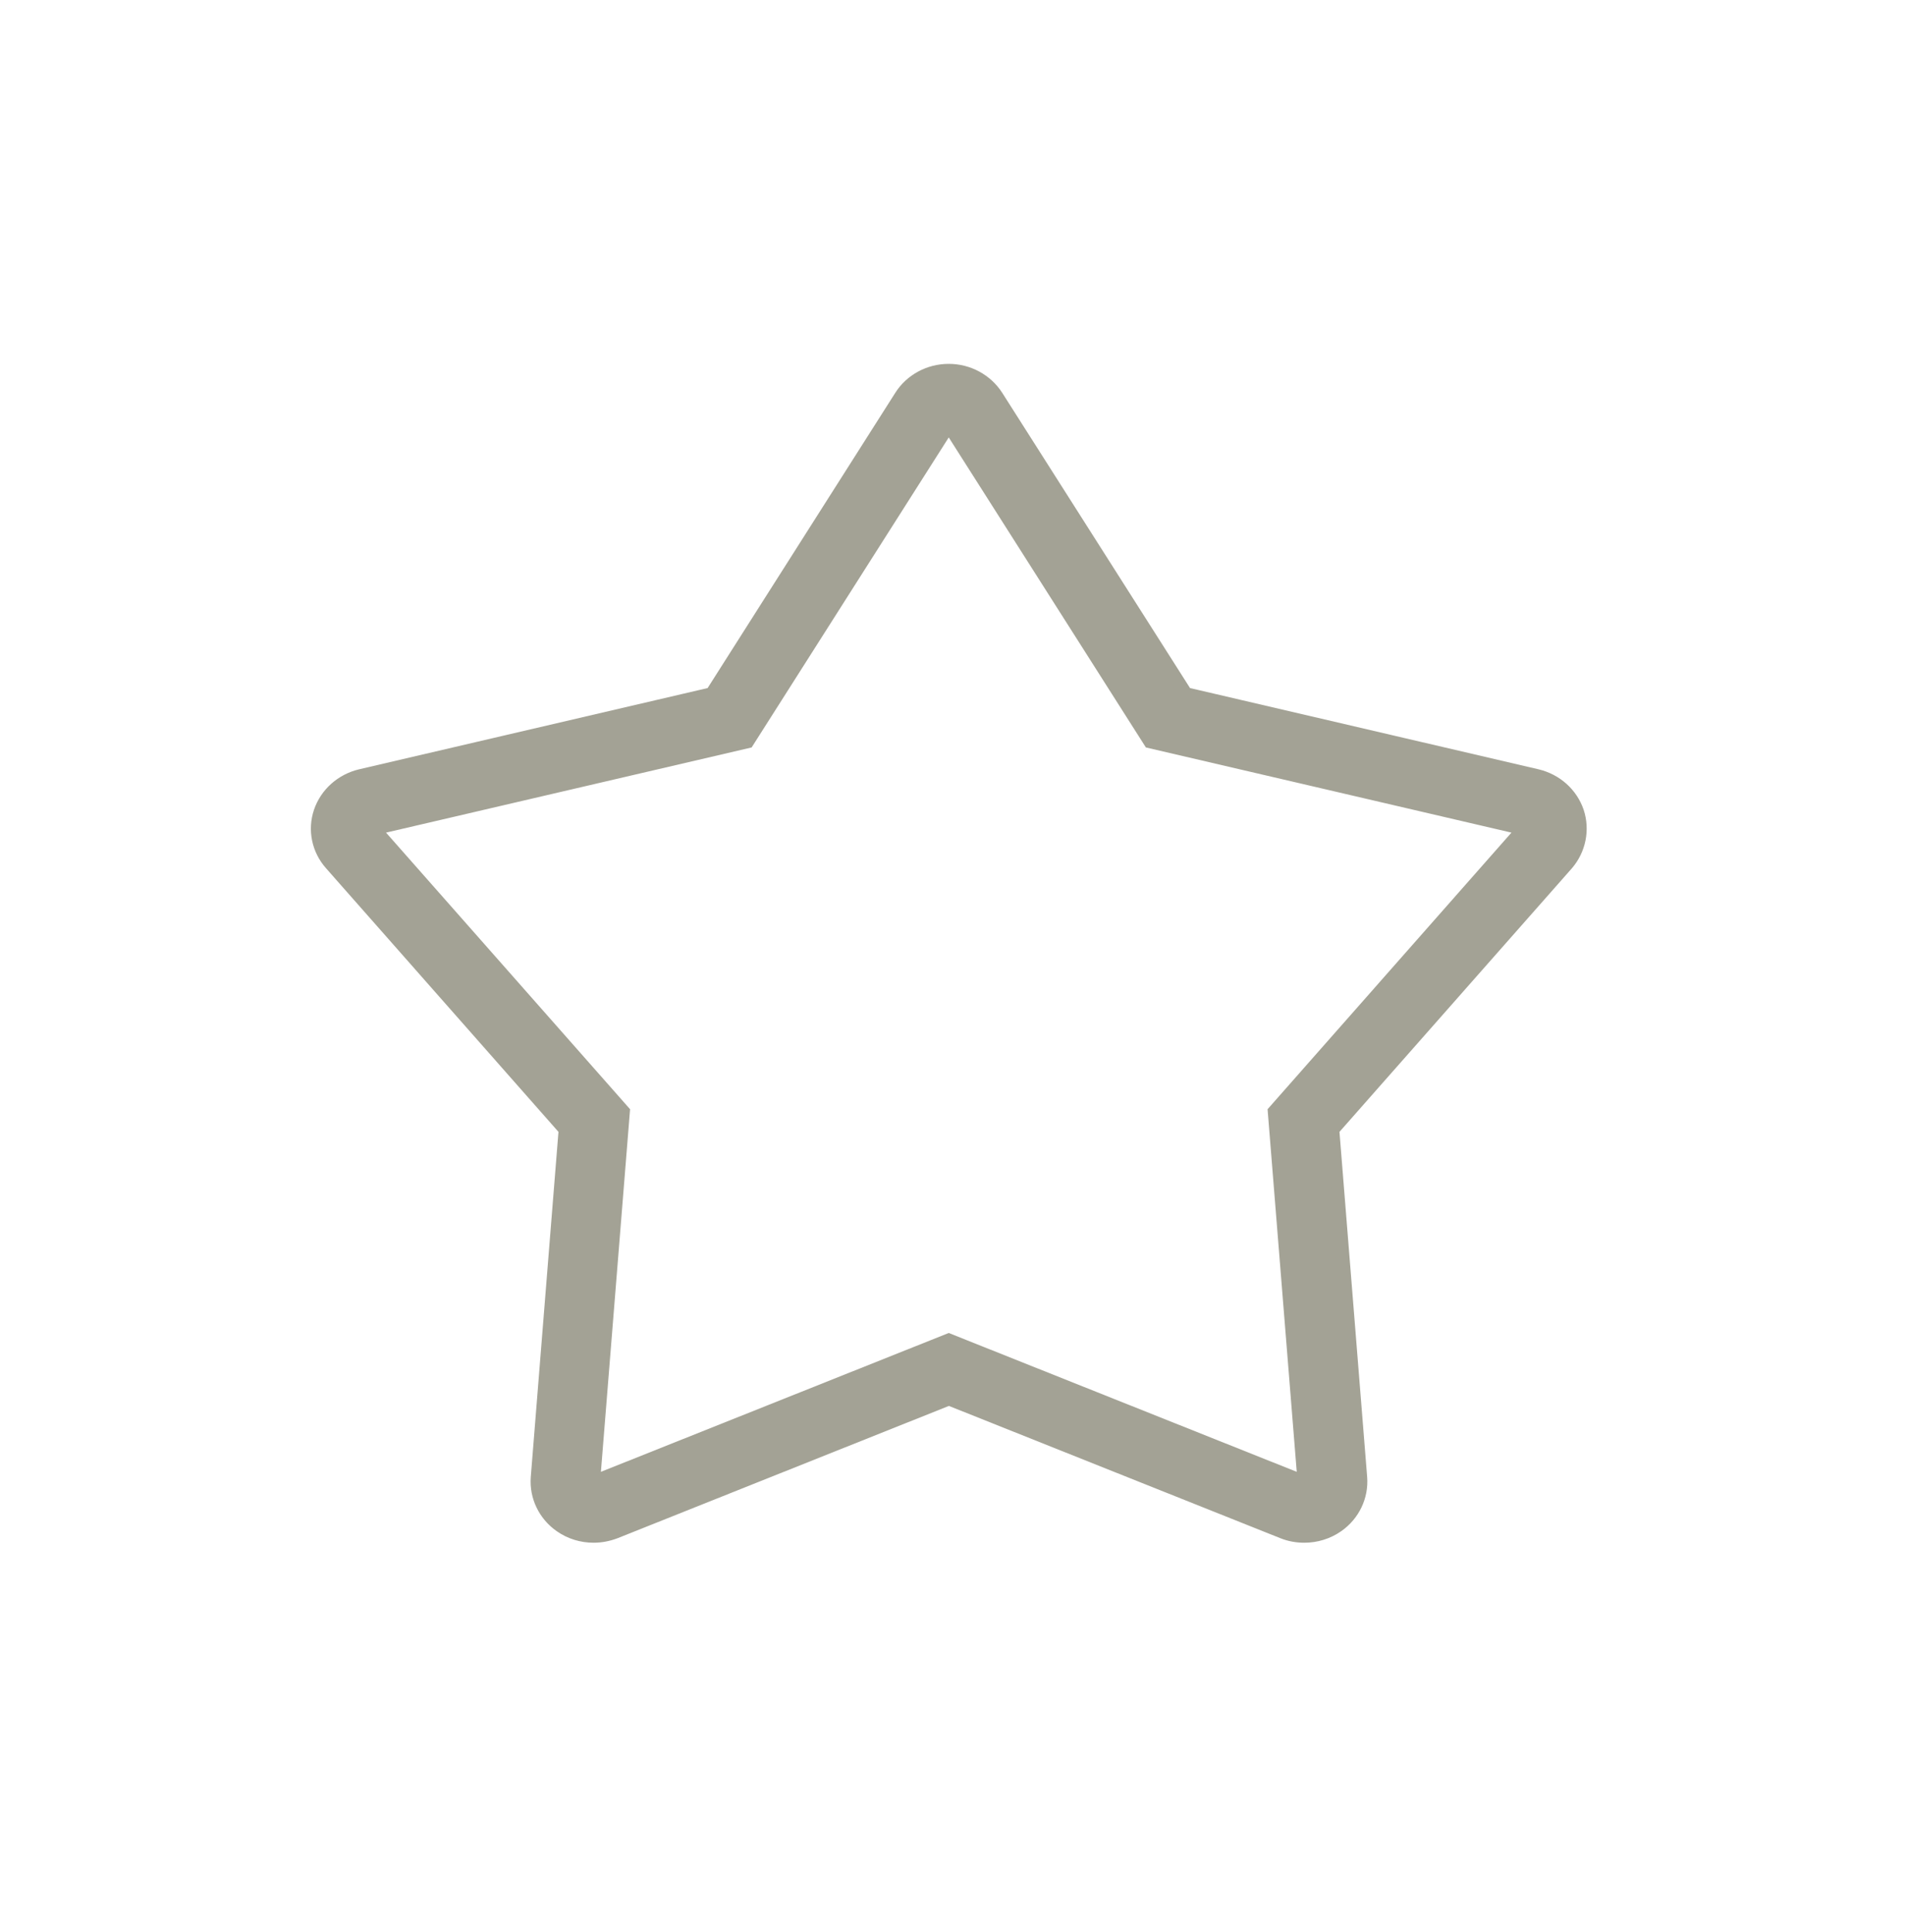 <?xml version="1.0" encoding="UTF-8"?>
<svg width="72px" height="73px" viewBox="0 0 72 73" version="1.1" xmlns="http://www.w3.org/2000/svg" xmlns:xlink="http://www.w3.org/1999/xlink">
    <!-- Generator: Sketch 56.2 (81672) - https://sketch.com -->
    <title>before@2x</title>
    <desc>Created with Sketch.</desc>
    <g id="页面-1" stroke="none" stroke-width="1" fill="none" fill-rule="evenodd">
        <g id="未收藏" transform="translate(-339, -1002)" fill-rule="nonzero">
            <g id="编组-27" transform="translate(339, 1002)">
                <rect id="star备份" fill="#000000" opacity="0" x="1.00186526e-12" y="-8.17124146e-13" width="71.818" height="71.818"></rect>
                <path d="M59.617,30.678 C59.386,29.999 58.81,29.484 58.09,29.314 L44.821,26.221 L37.671,14.982 C37.281,14.371 36.594,14 35.858,14 C35.117,14 34.431,14.371 34.046,14.982 L26.901,26.221 L13.632,29.314 C12.913,29.484 12.336,29.999 12.105,30.678 C11.875,31.357 12.028,32.105 12.512,32.647 L21.365,42.686 L20.31,55.836 C20.256,56.547 20.585,57.237 21.184,57.656 C21.552,57.916 21.991,58.048 22.436,58.048 C22.71,58.048 22.985,57.995 23.249,57.895 L35.864,52.859 L48.485,57.895 C48.748,58.001 49.023,58.048 49.297,58.048 C49.742,58.048 50.176,57.916 50.55,57.656 C51.148,57.237 51.478,56.547 51.423,55.836 L50.368,42.686 L59.222,32.647 C59.688,32.105 59.842,31.357 59.617,30.678 Z M48.166,42.002 L49.292,56 L35.858,50.641 L22.43,56 L23.556,42.002 L14.126,31.315 L28.252,28.025 L35.858,16.064 L43.465,28.025 L57.59,31.315 L48.166,42.002 L48.166,42.002 Z" id="Shape" stroke="#A3A295" stroke-width="0.5" fill="#A3A295"></path>
            </g>
        </g>
    </g>
</svg>